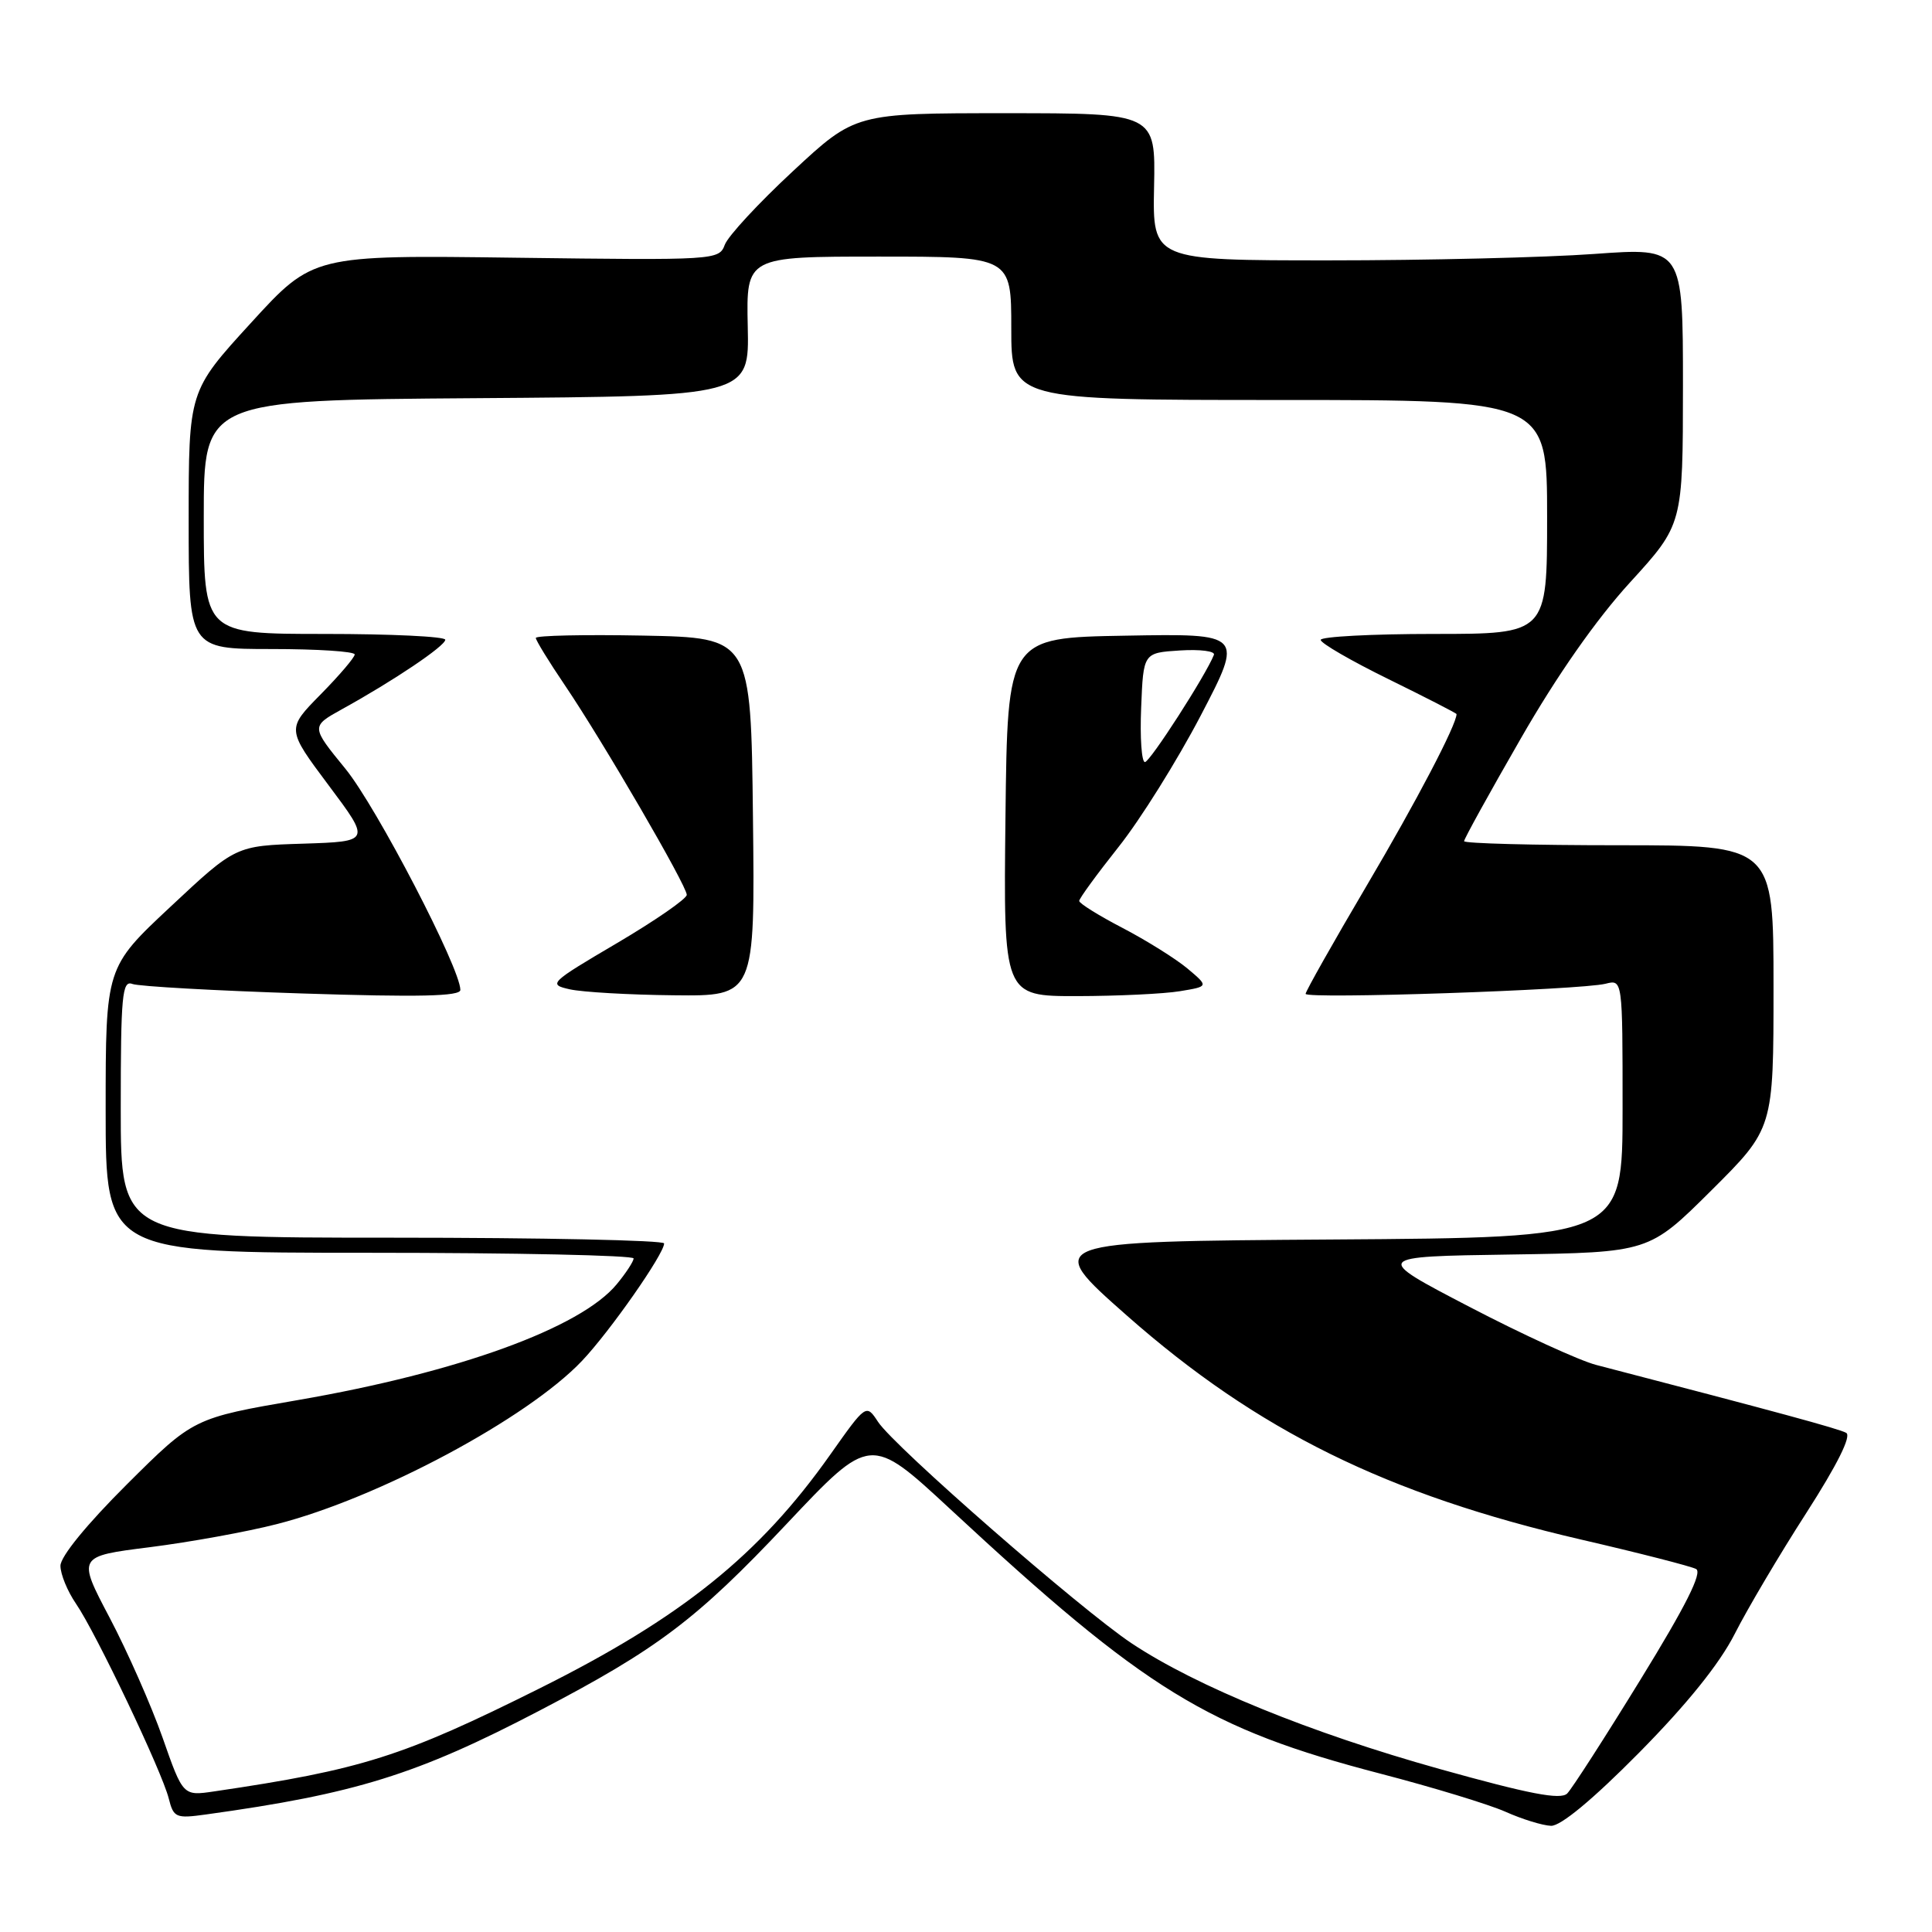 <?xml version="1.0" encoding="UTF-8" standalone="no"?>
<!DOCTYPE svg PUBLIC "-//W3C//DTD SVG 1.1//EN" "http://www.w3.org/Graphics/SVG/1.1/DTD/svg11.dtd" >
<svg xmlns="http://www.w3.org/2000/svg" xmlns:xlink="http://www.w3.org/1999/xlink" version="1.1" viewBox="0 0 256 256">
 <g >
 <path fill="currentColor"
d=" M 217.18 232.25 C 223.54 225.81 227.85 220.46 229.86 216.50 C 231.53 213.20 235.79 206.00 239.33 200.50 C 243.45 194.08 245.35 190.27 244.63 189.86 C 243.67 189.32 235.42 187.08 211.50 180.86 C 209.30 180.29 201.74 176.83 194.70 173.16 C 181.91 166.50 181.91 166.50 200.20 166.23 C 218.50 165.95 218.50 165.95 226.75 157.75 C 235.00 149.54 235.00 149.54 235.00 130.77 C 235.00 112.00 235.00 112.00 214.50 112.00 C 203.22 112.00 194.00 111.76 194.00 111.46 C 194.00 111.16 197.37 105.05 201.50 97.88 C 206.29 89.53 211.51 82.07 215.99 77.17 C 222.99 69.50 222.99 69.50 223.00 51.15 C 223.00 32.80 223.00 32.80 211.25 33.65 C 204.79 34.12 188.98 34.50 176.11 34.50 C 152.72 34.50 152.72 34.50 152.92 24.75 C 153.12 15.00 153.12 15.00 133.22 15.00 C 113.33 15.00 113.33 15.00 105.07 22.68 C 100.52 26.90 96.46 31.29 96.04 32.43 C 95.28 34.47 94.83 34.49 68.37 34.15 C 41.47 33.79 41.47 33.79 33.24 42.80 C 25.00 51.81 25.00 51.81 25.00 68.91 C 25.00 86.00 25.00 86.00 36.00 86.00 C 42.05 86.00 47.00 86.32 47.00 86.72 C 47.00 87.11 44.97 89.49 42.48 92.02 C 37.97 96.60 37.97 96.60 43.54 104.05 C 49.12 111.50 49.12 111.50 40.17 111.79 C 31.22 112.07 31.22 112.07 22.61 120.13 C 14.00 128.18 14.00 128.18 14.00 147.09 C 14.00 166.00 14.00 166.00 49.00 166.00 C 68.25 166.00 83.98 166.34 83.96 166.75 C 83.94 167.16 82.93 168.71 81.71 170.18 C 76.94 175.95 60.73 181.84 39.57 185.50 C 25.64 187.90 25.64 187.90 16.82 196.68 C 11.51 201.97 8.00 206.26 8.01 207.48 C 8.01 208.59 8.94 210.85 10.07 212.50 C 12.70 216.32 21.47 234.74 22.36 238.31 C 23.00 240.85 23.31 240.98 27.27 240.43 C 47.09 237.69 55.26 235.14 71.44 226.69 C 87.13 218.50 92.28 214.61 104.22 201.94 C 115.33 190.15 115.33 190.15 125.92 199.97 C 151.84 224.03 160.04 229.07 182.99 235.04 C 189.86 236.83 197.29 239.09 199.49 240.07 C 201.70 241.06 204.41 241.89 205.52 241.93 C 206.80 241.97 211.06 238.44 217.18 232.25 Z  M 190.76 234.40 C 173.65 229.62 158.52 223.45 149.95 217.75 C 143.20 213.26 118.50 191.69 116.35 188.41 C 114.77 186.01 114.77 186.01 110.01 192.75 C 100.62 206.05 90.32 214.33 71.48 223.73 C 53.38 232.76 47.94 234.49 28.38 237.37 C 24.25 237.98 24.25 237.98 21.54 230.24 C 20.04 225.98 16.89 218.84 14.53 214.36 C 10.24 206.22 10.24 206.22 19.86 205.01 C 25.15 204.34 32.73 202.97 36.69 201.95 C 50.13 198.52 69.91 187.93 77.12 180.32 C 80.81 176.43 88.00 166.15 88.00 164.76 C 88.00 164.34 71.80 164.00 52.00 164.00 C 16.00 164.00 16.00 164.00 16.00 146.89 C 16.00 131.90 16.19 129.86 17.54 130.38 C 18.39 130.70 28.51 131.27 40.04 131.64 C 55.50 132.14 61.00 132.02 61.00 131.17 C 61.00 128.30 49.89 106.92 45.78 101.88 C 41.19 96.26 41.19 96.26 45.34 93.96 C 52.14 90.21 59.00 85.59 59.00 84.77 C 59.00 84.34 51.80 84.00 43.00 84.00 C 27.00 84.00 27.00 84.00 27.00 68.51 C 27.00 53.02 27.00 53.02 63.14 52.76 C 99.29 52.50 99.29 52.50 99.08 43.25 C 98.88 34.00 98.88 34.00 116.44 34.00 C 134.00 34.00 134.00 34.00 134.00 43.50 C 134.00 53.00 134.00 53.00 169.50 53.00 C 205.00 53.00 205.00 53.00 205.00 68.50 C 205.00 84.00 205.00 84.00 190.00 84.00 C 181.75 84.00 175.00 84.36 175.00 84.79 C 175.00 85.23 179.05 87.57 184.00 90.00 C 188.95 92.43 193.00 94.51 193.00 94.62 C 193.00 96.03 187.68 106.20 181.13 117.29 C 176.66 124.87 173.00 131.36 173.00 131.69 C 173.00 132.41 209.44 131.18 212.75 130.35 C 215.00 129.78 215.00 129.78 215.00 146.88 C 215.00 163.98 215.00 163.98 176.59 164.24 C 138.19 164.50 138.19 164.50 149.34 174.34 C 166.63 189.58 183.76 198.03 209.50 204.00 C 217.20 205.78 224.06 207.54 224.74 207.90 C 225.60 208.37 223.37 212.81 217.39 222.53 C 212.67 230.21 208.29 237.02 207.66 237.65 C 206.78 238.52 202.64 237.72 190.76 234.40 Z  M 99.77 108.25 C 99.50 84.50 99.50 84.50 85.25 84.22 C 77.41 84.07 71.00 84.21 71.00 84.53 C 71.00 84.85 72.73 87.67 74.85 90.80 C 79.89 98.25 91.00 117.36 91.00 118.57 C 91.00 119.09 86.84 121.97 81.75 124.97 C 72.80 130.24 72.60 130.44 75.50 131.09 C 77.15 131.46 83.35 131.82 89.27 131.88 C 100.04 132.00 100.04 132.00 99.77 108.25 Z  M 156.34 131.34 C 160.17 130.71 160.17 130.71 157.34 128.33 C 155.78 127.03 151.91 124.61 148.75 122.96 C 145.59 121.32 143.00 119.70 143.00 119.38 C 143.00 119.05 145.35 115.84 148.21 112.23 C 151.08 108.63 155.98 100.79 159.10 94.82 C 164.77 83.95 164.77 83.95 149.13 84.23 C 133.50 84.50 133.50 84.50 133.23 108.25 C 132.96 132.00 132.96 132.00 142.73 131.99 C 148.10 131.98 154.23 131.69 156.34 131.34 Z  M 151.21 93.75 C 151.50 86.50 151.50 86.50 156.35 86.19 C 159.02 86.02 161.05 86.28 160.85 86.77 C 159.79 89.46 152.38 100.97 151.71 100.98 C 151.27 100.99 151.04 97.74 151.21 93.75 Z "/>
</g>
</svg>